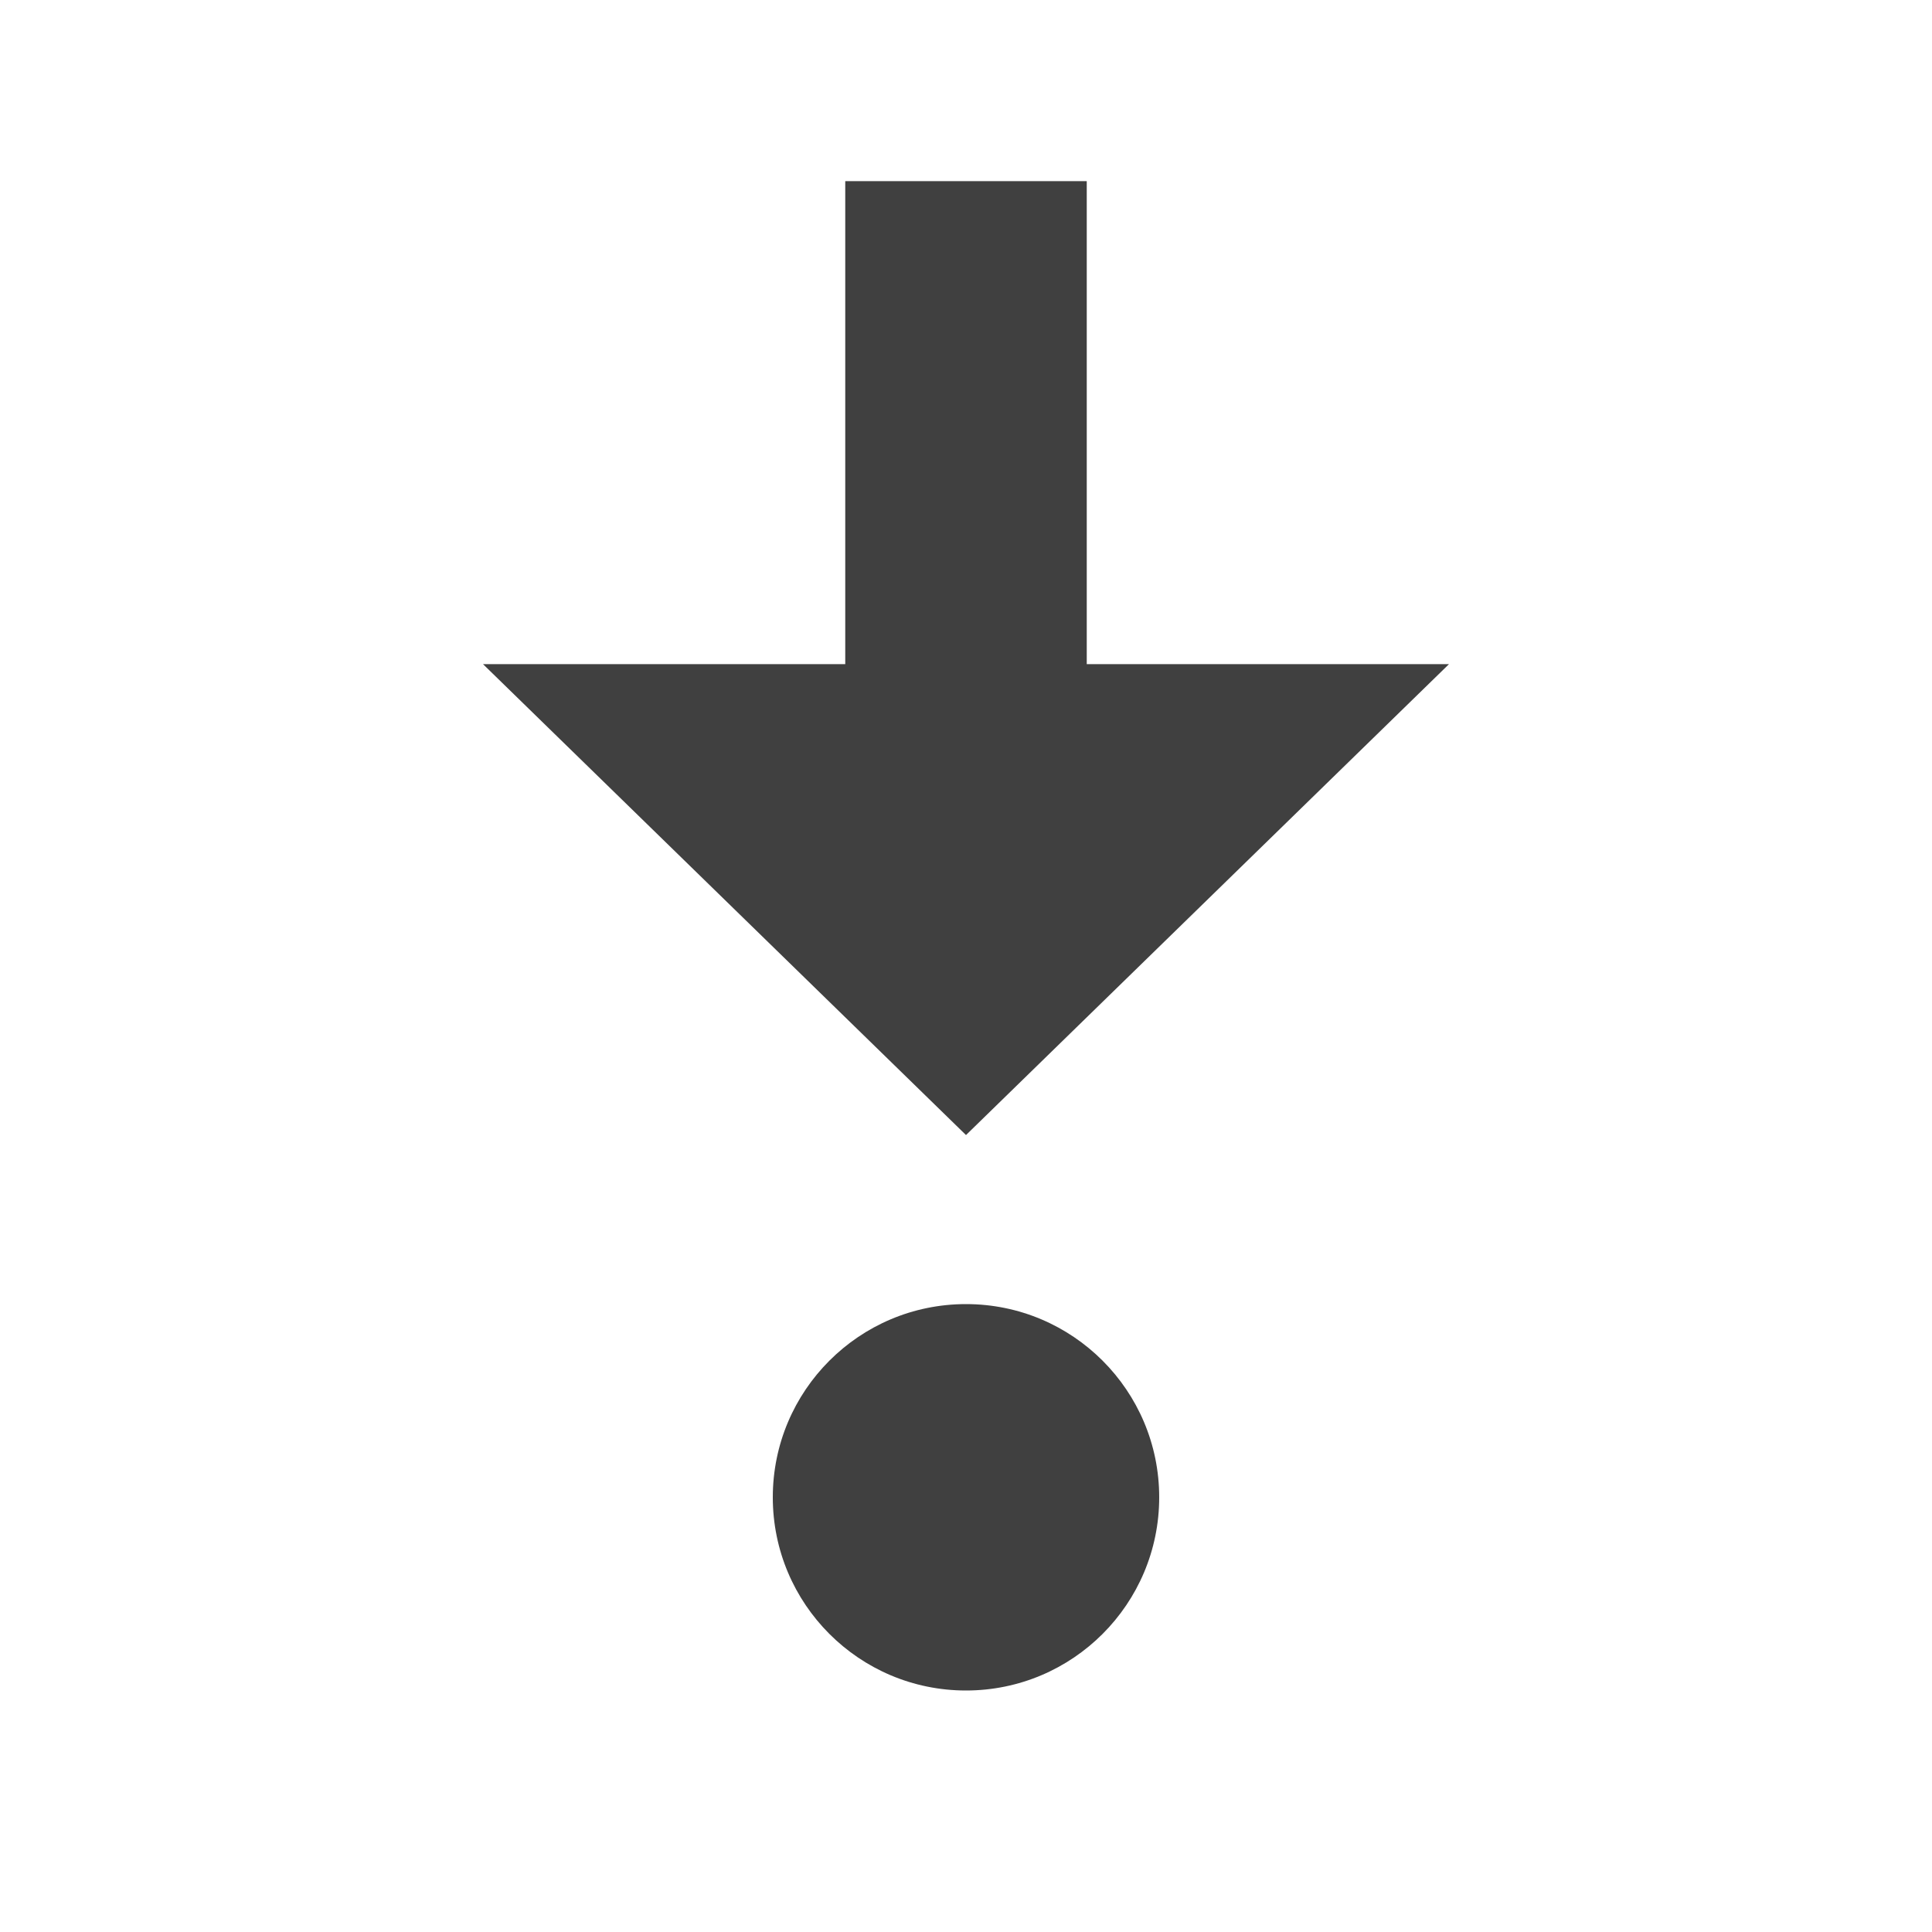<?xml version="1.0" encoding="utf-8"?>
<!-- Generator: Adobe Illustrator 20.0.0, SVG Export Plug-In . SVG Version: 6.00 Build 0)  -->
<svg version="1.1" id="Layer_2" xmlns="http://www.w3.org/2000/svg" xmlns:xlink="http://www.w3.org/1999/xlink" x="0px" y="0px"
	 viewBox="0 0 16 16" style="enable-background:new 0 0 16 16;" xml:space="preserve">
<style type="text/css">
	.st0{fill:#404040;}
</style>
<polygon class="st0" points="9,5.5 9,1.5 7,1.5 7,5.5 4,5.5 8,9.4 12,5.5 "/>
<circle class="st0" cx="8" cy="12.4" r="1.6"/>
</svg>
